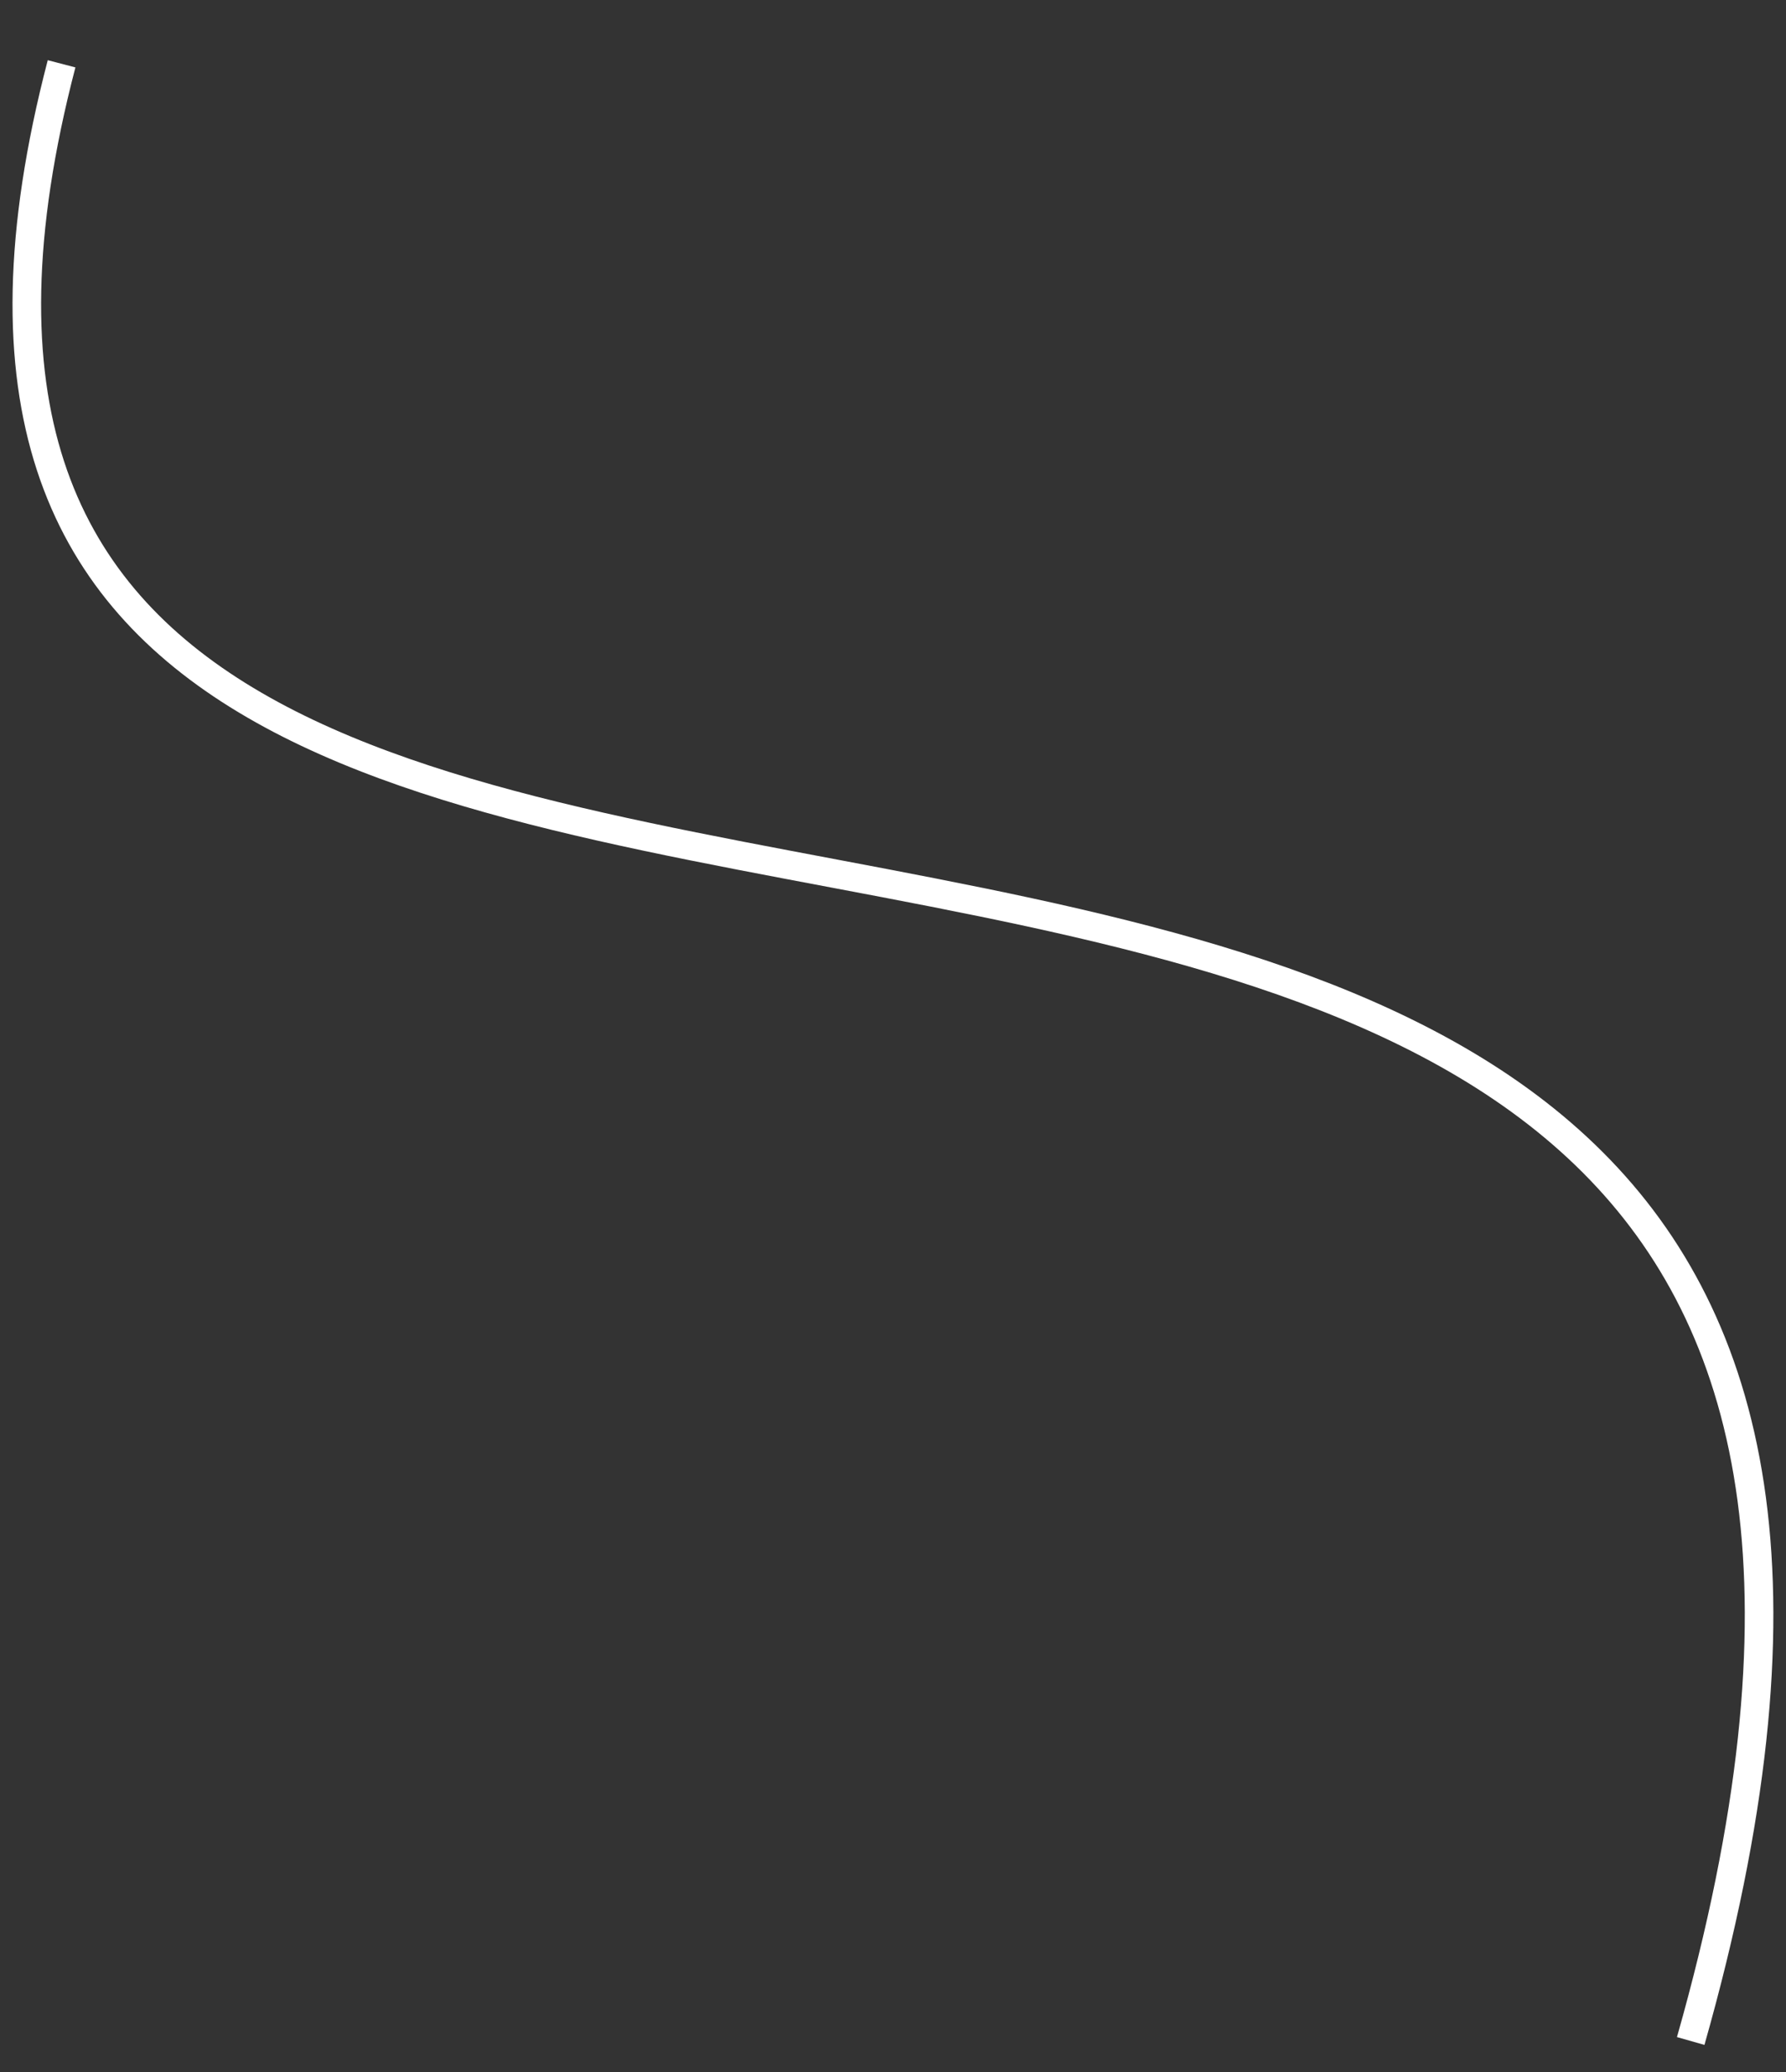 <svg width="25" height="29" viewBox="0 0 25 29" fill="none" xmlns="http://www.w3.org/2000/svg">
<rect x="0" y="0" width="25" height="29" fill="#333333" stroke="none"/>
<path d="M0.862 0.893C-4.106 19.917 30.764 3.575 23.666 28.566" stroke="white" stroke-width="0.4"/>
</svg>
